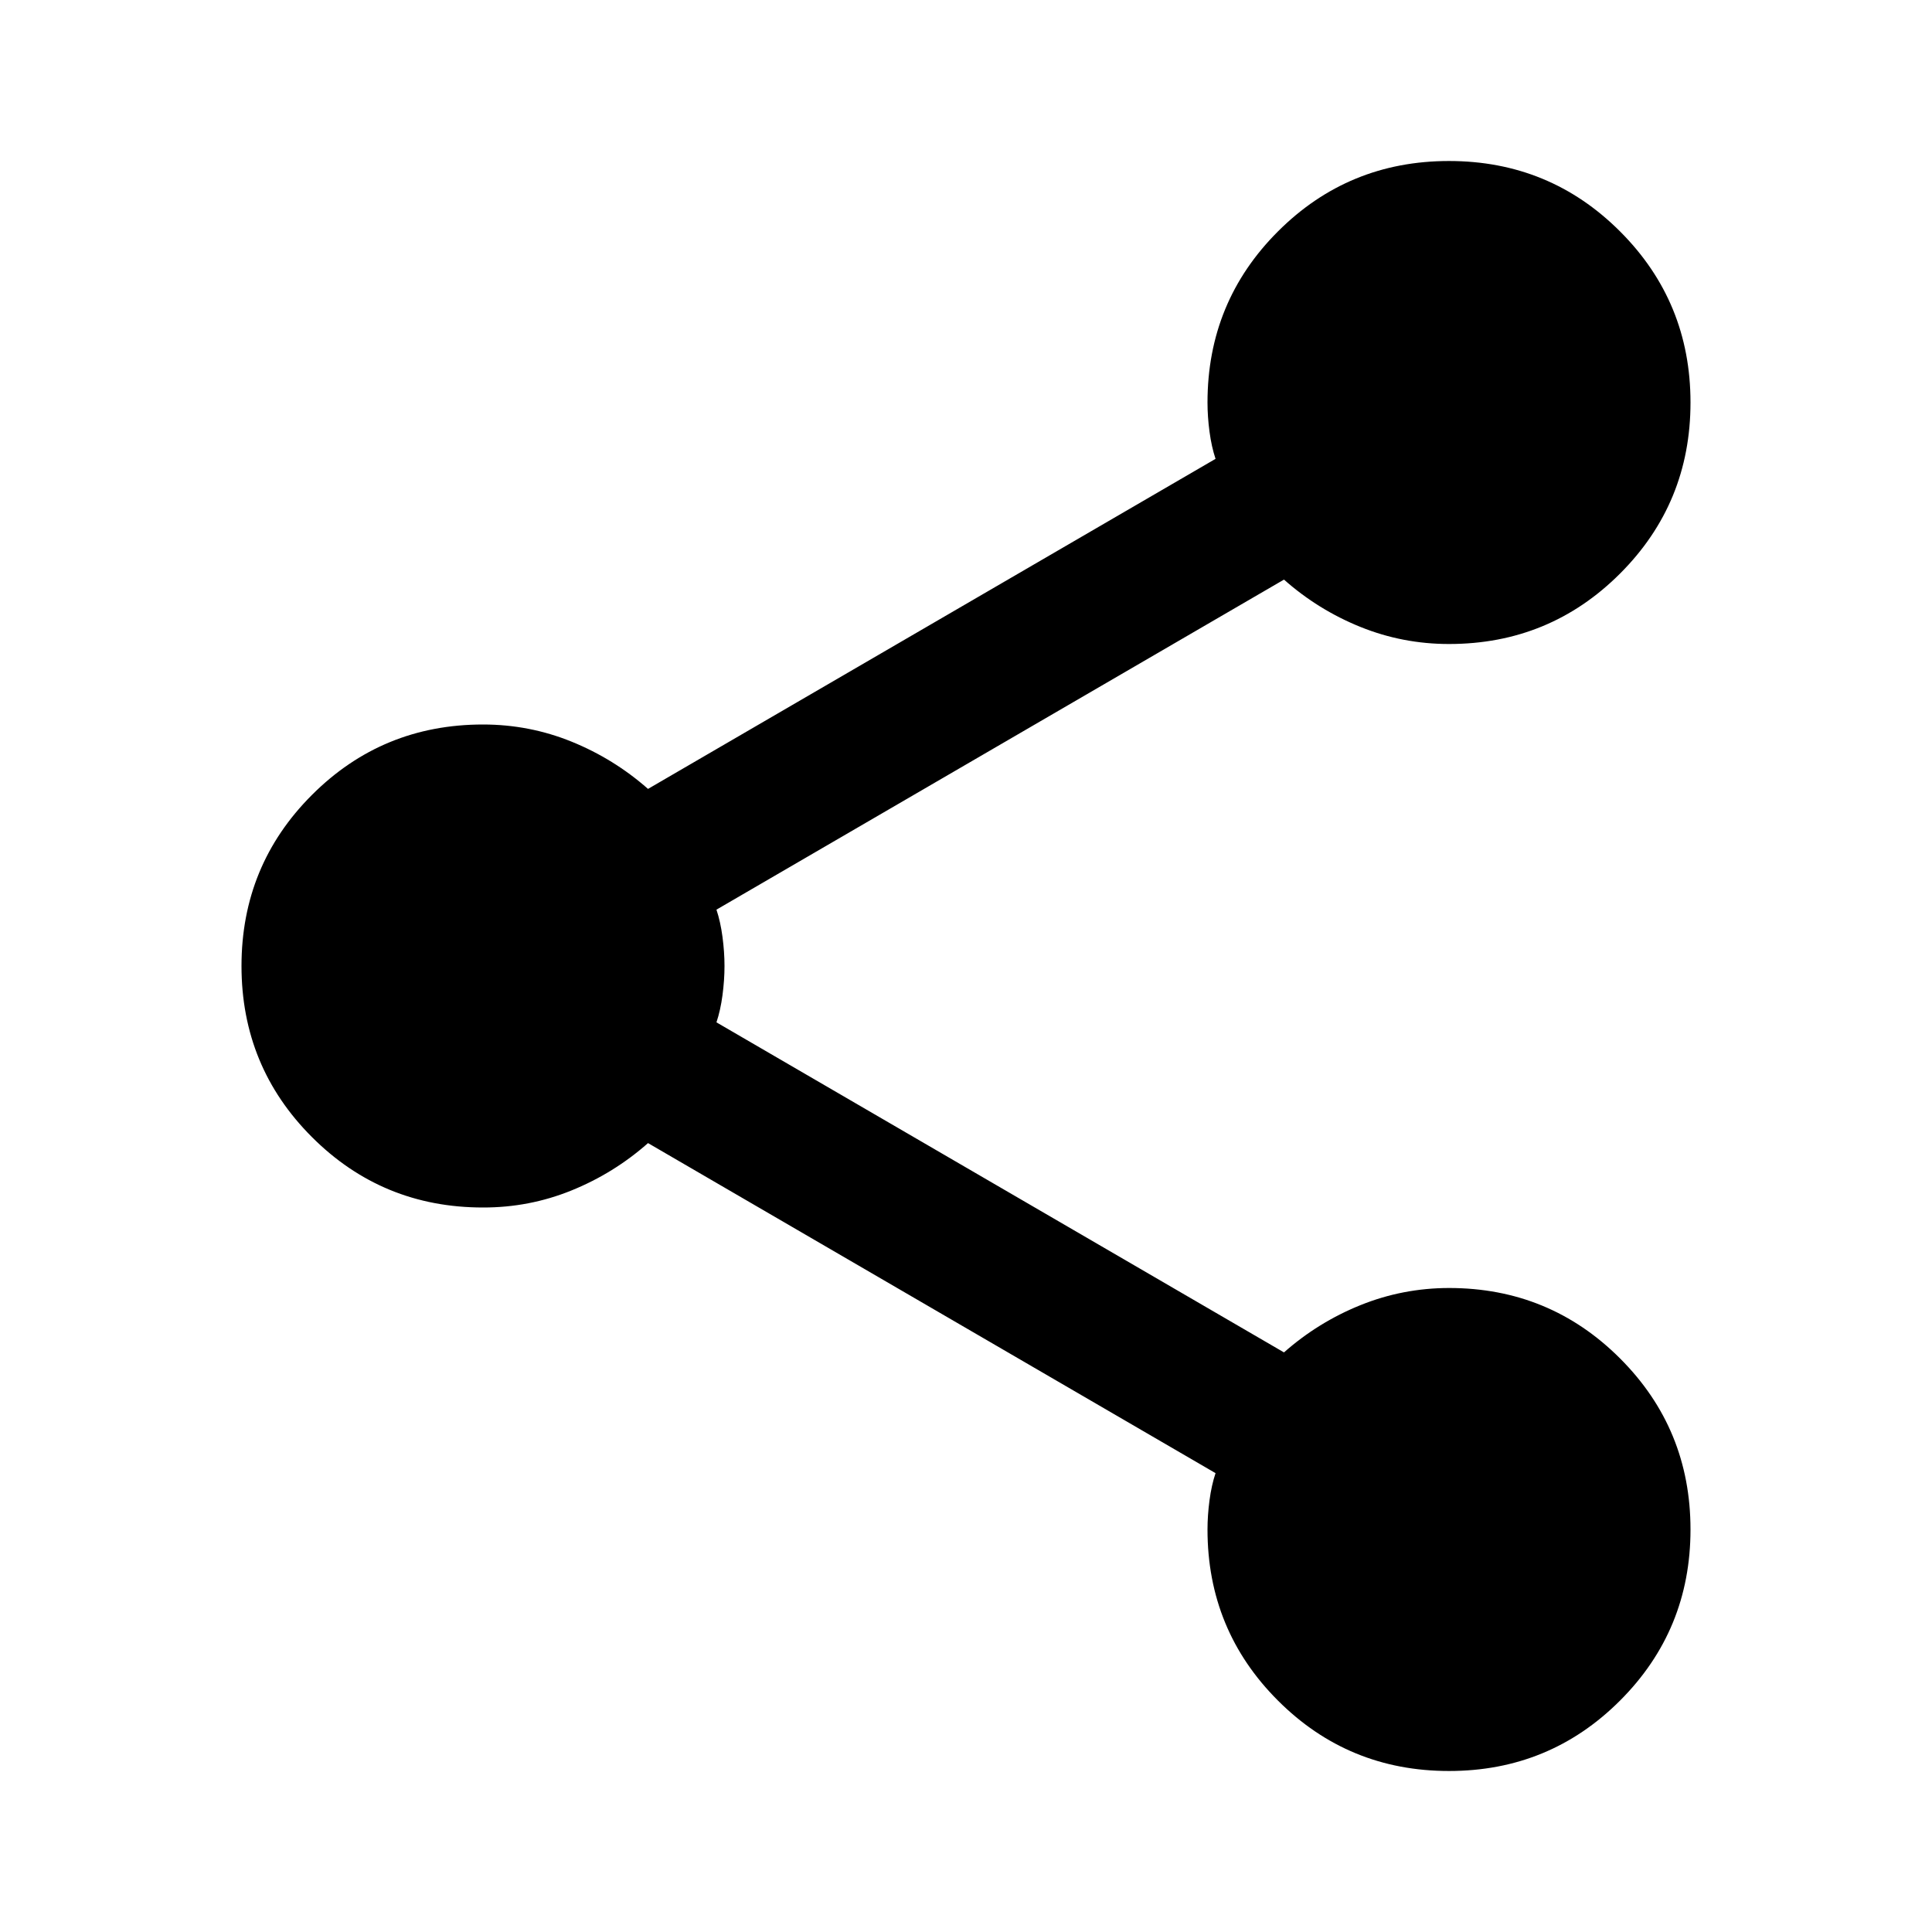 <svg width="140" height="140" viewBox="0 0 140 140" fill="none" xmlns="http://www.w3.org/2000/svg">
<g clip-path="url(#clip0_17_2)">
<path d="M105 128.333C100.139 128.333 96.007 126.632 92.604 123.229C89.201 119.826 87.5 115.694 87.5 110.833C87.5 110.153 87.549 109.447 87.646 108.716C87.743 107.985 87.889 107.329 88.083 106.75L46.958 82.833C45.306 84.292 43.458 85.435 41.417 86.263C39.375 87.092 37.236 87.504 35 87.5C30.139 87.5 26.007 85.799 22.604 82.396C19.201 78.993 17.5 74.861 17.5 70C17.5 65.139 19.201 61.007 22.604 57.604C26.007 54.201 30.139 52.5 35 52.5C37.236 52.5 39.375 52.914 41.417 53.742C43.458 54.571 45.306 55.712 46.958 57.167L88.083 33.25C87.889 32.667 87.743 32.011 87.646 31.284C87.549 30.557 87.5 29.851 87.5 29.167C87.5 24.306 89.201 20.174 92.604 16.771C96.007 13.368 100.139 11.667 105 11.667C109.861 11.667 113.993 13.368 117.396 16.771C120.799 20.174 122.5 24.306 122.5 29.167C122.5 34.028 120.799 38.16 117.396 41.562C113.993 44.965 109.861 46.667 105 46.667C102.764 46.667 100.625 46.255 98.583 45.43C96.542 44.606 94.694 43.462 93.042 42L51.917 65.917C52.111 66.5 52.257 67.157 52.354 67.888C52.451 68.62 52.5 69.323 52.5 70C52.5 70.681 52.451 71.386 52.354 72.118C52.257 72.849 52.111 73.504 51.917 74.083L93.042 98C94.694 96.542 96.542 95.4 98.583 94.576C100.625 93.751 102.764 93.337 105 93.333C109.861 93.333 113.993 95.035 117.396 98.438C120.799 101.84 122.5 105.972 122.5 110.833C122.5 115.694 120.799 119.826 117.396 123.229C113.993 126.632 109.861 128.333 105 128.333Z" fill="black"/>
</g>
<defs>
<clipPath id="clip0_17_2">
<rect width="140" height="140" fill="white"/>
</clipPath>
</defs>
</svg>
